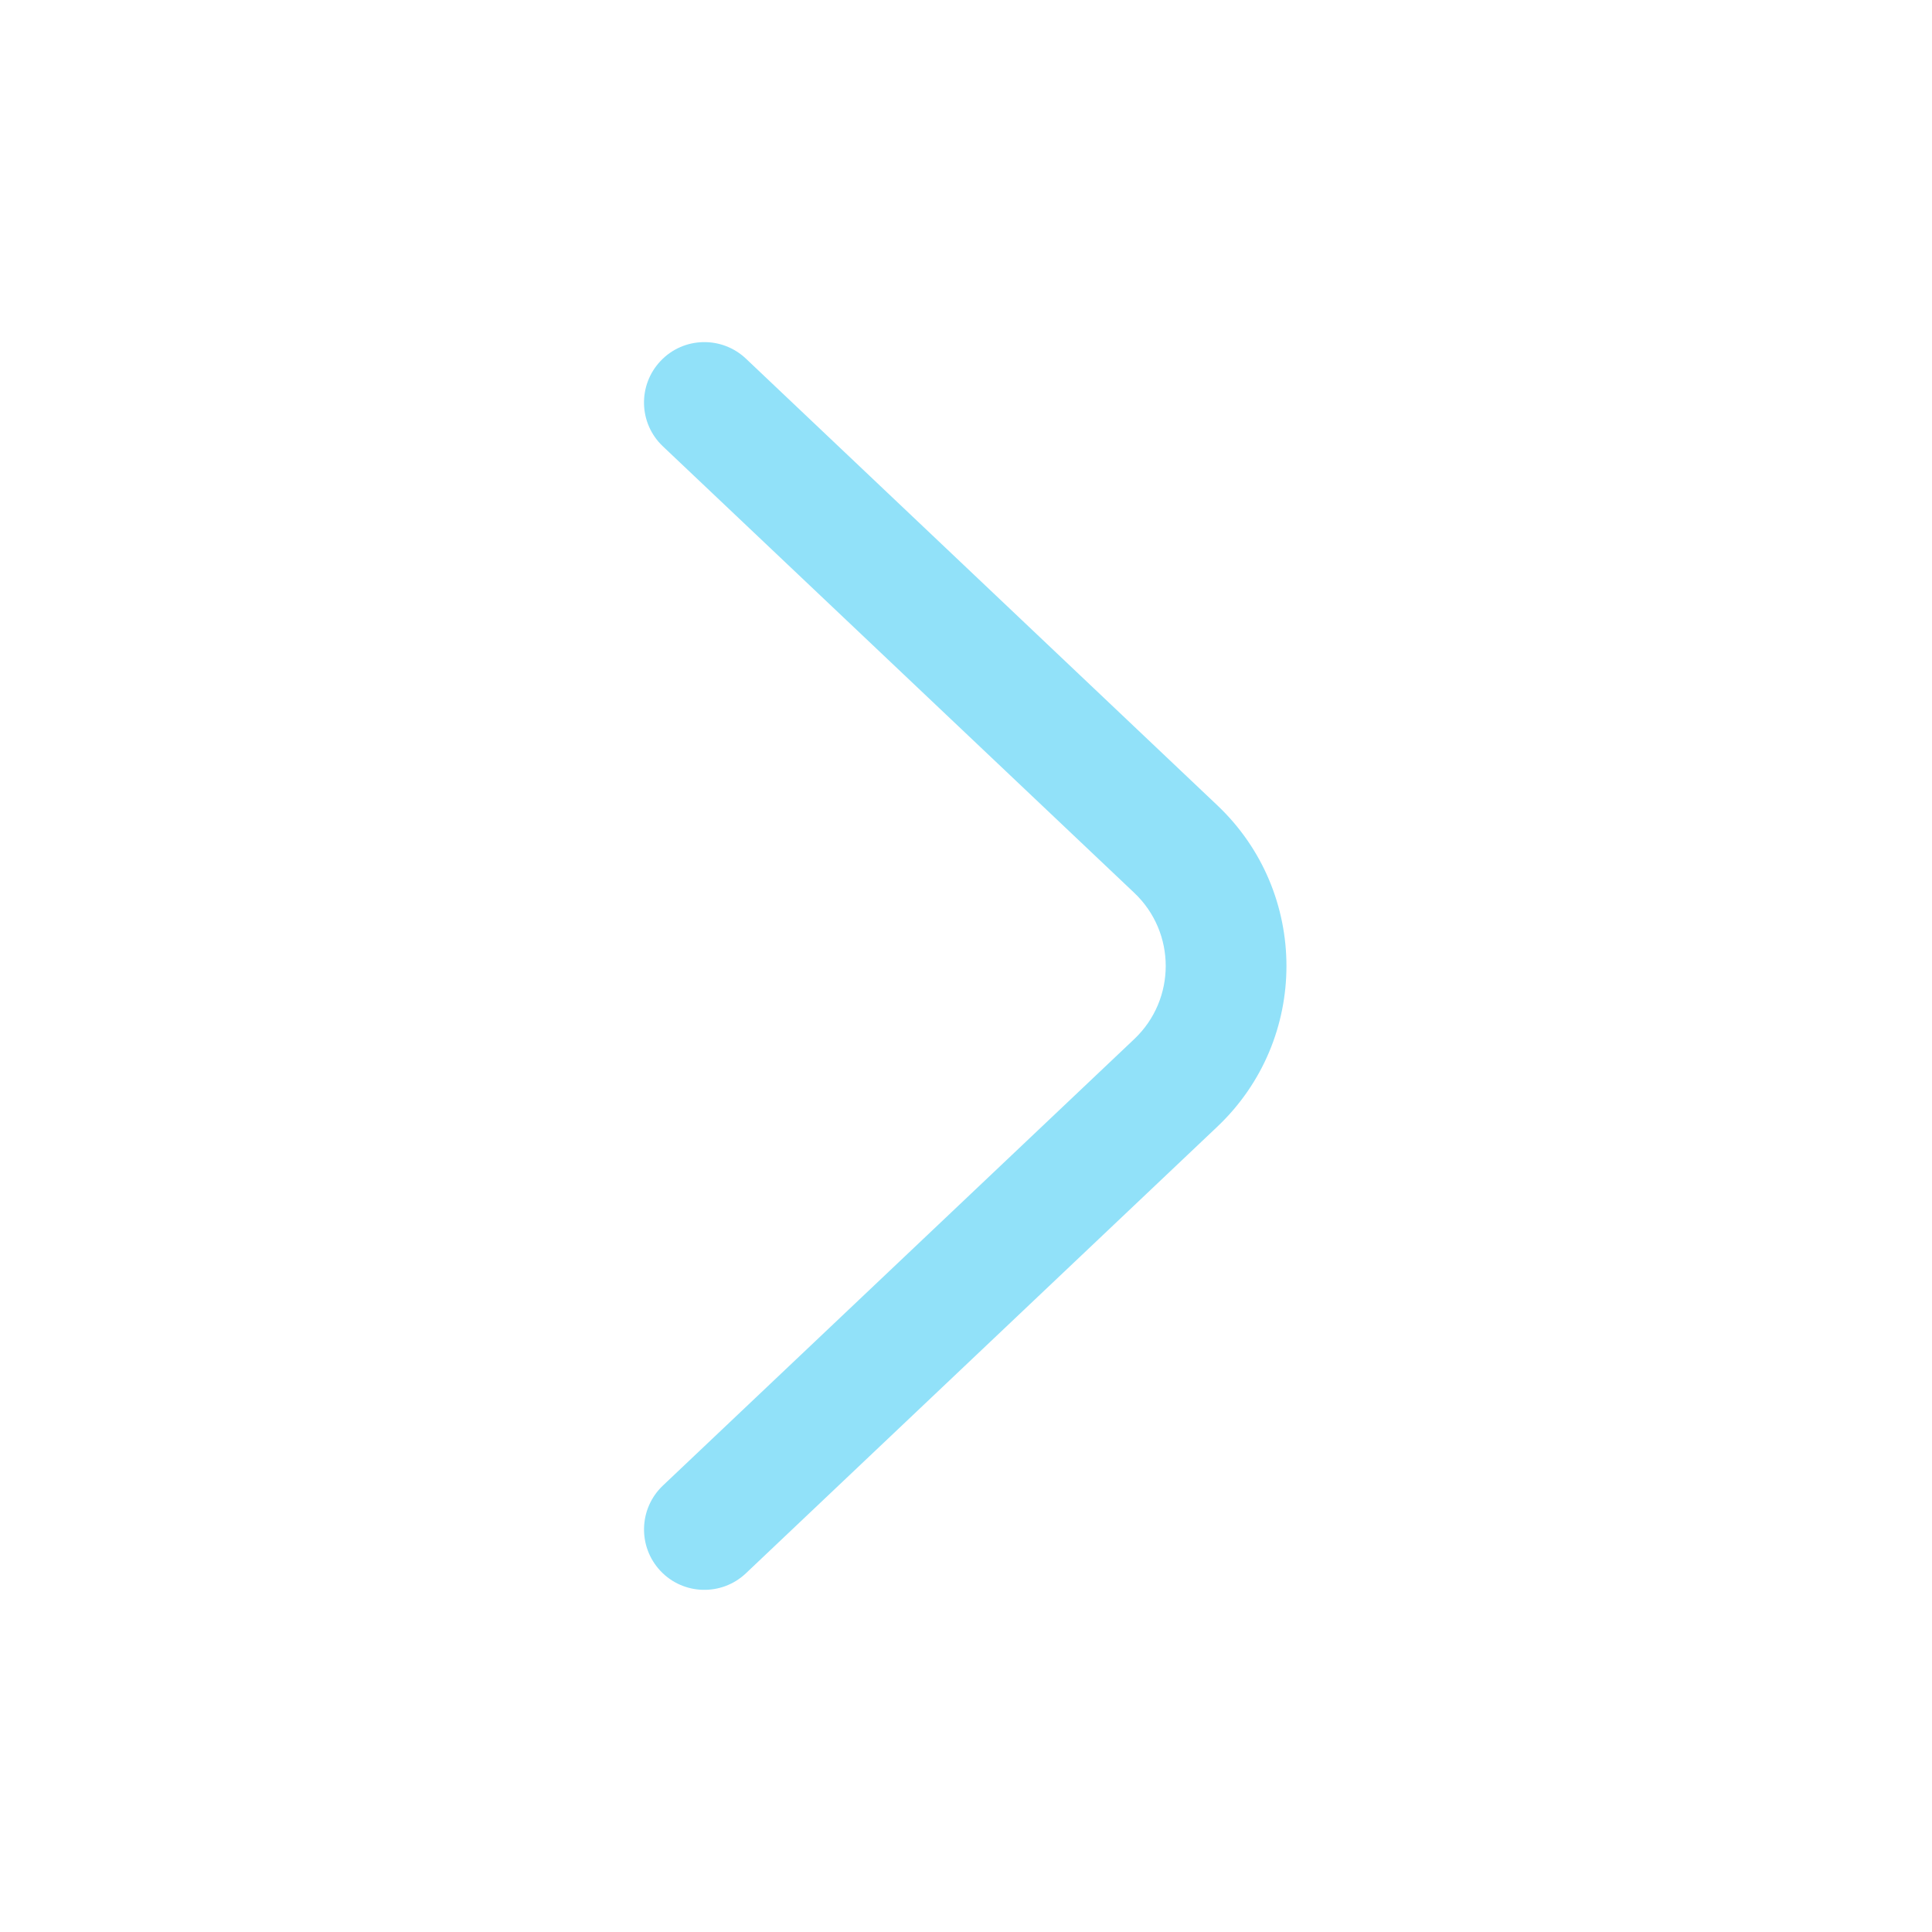 <?xml version="1.0" encoding="utf-8"?><!-- Uploaded to: SVG Repo, www.svgrepo.com, Generator: SVG Repo Mixer Tools -->
<svg width="800px" height="800px" viewBox="0 0 24 24" fill="none" xmlns="http://www.w3.org/2000/svg">
<g id="style=stroke">
<g id="arrow-short-right">
<path id="vector (Stroke)" fill-rule="evenodd" clip-rule="evenodd" d="M8.206 4.484C7.921 4.785 7.933 5.259 8.234 5.544L14.091 11.092C14.611 11.585 14.611 12.414 14.091 12.907L8.234 18.455C7.934 18.74 7.921 19.215 8.206 19.516C8.49 19.816 8.965 19.829 9.266 19.544L15.122 13.996C16.267 12.912 16.267 11.088 15.122 10.004L9.266 4.455C8.965 4.171 8.49 4.183 8.206 4.484Z" fill="#91e1f9"/>
</g>
</g>
</svg>